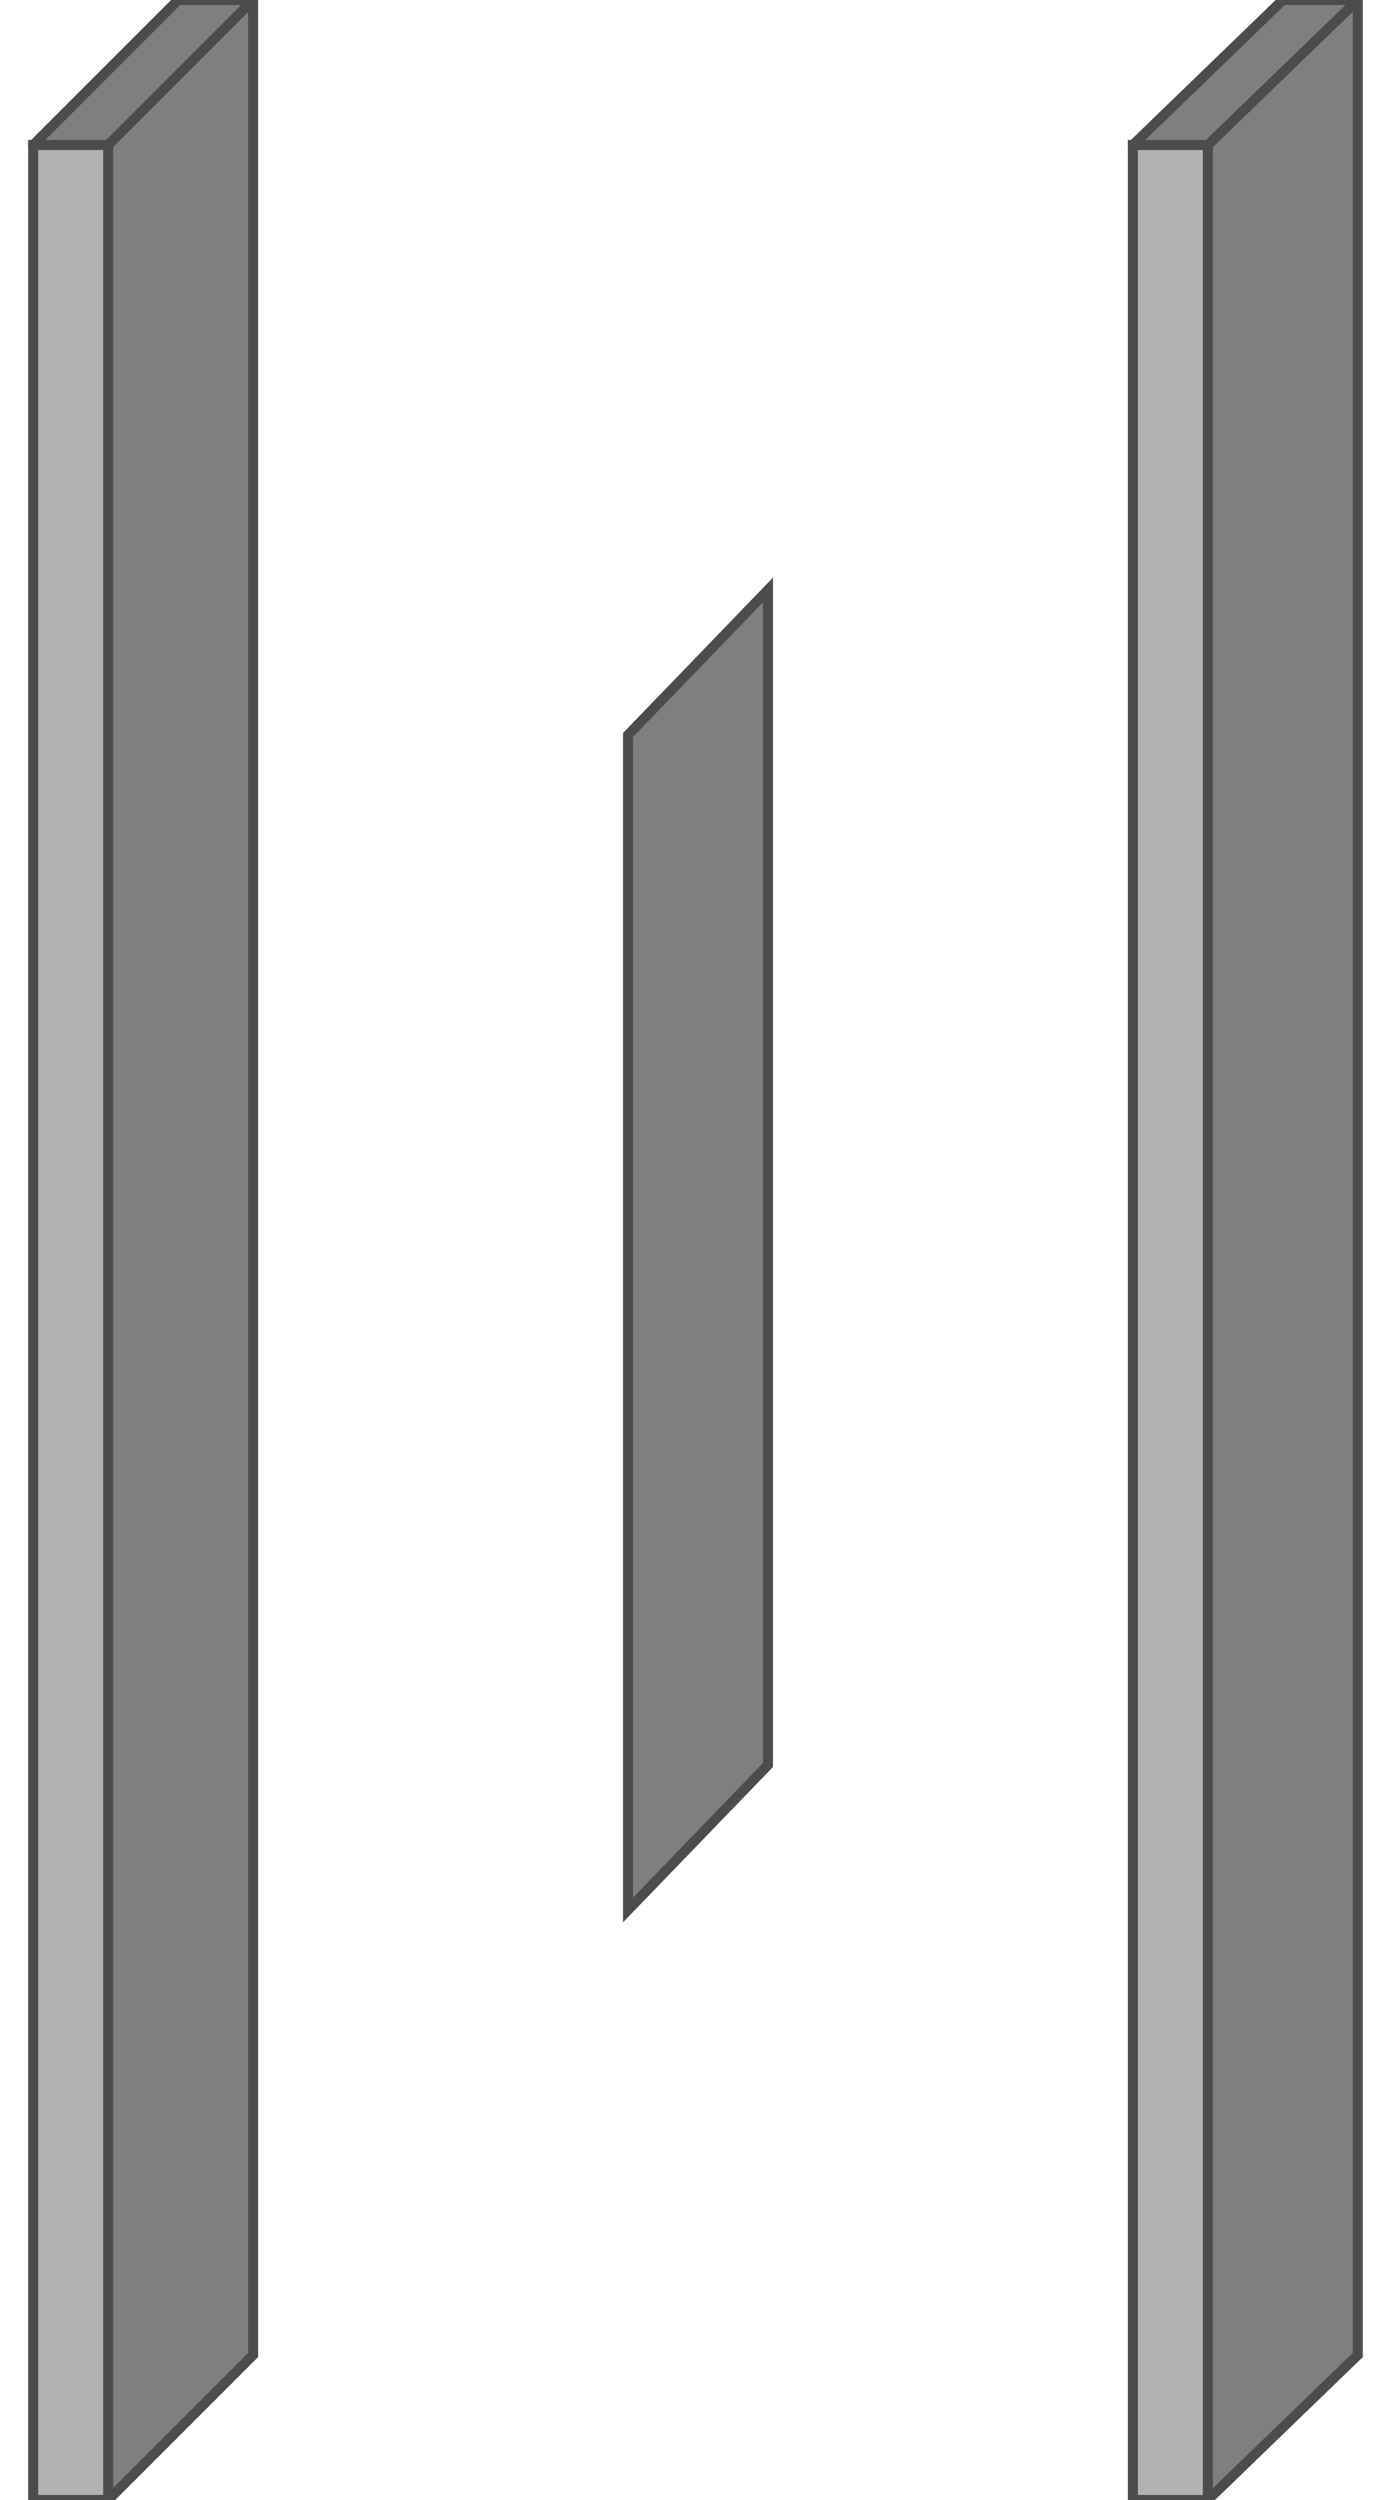 <!DOCTYPE svg PUBLIC "-//W3C//DTD SVG 20000303 Stylable//EN" "http://www.w3.org/TR/2000/03/WD-SVG-20000303/DTD/svg-20000303-stylable.dtd"><svg xmlns="http://www.w3.org/2000/svg" width="556px" height="999px" viewBox="0 0 265 500"><path style="fill:#7f7f7f;stroke:#4c4c4c;stroke-width:2" d="M220,29 l30,-29 15,0 0,471 -30,29 -15,-471z" /><path style="fill:#7f7f7f;stroke:#4c4c4c;stroke-width:2" d="M119,382 l28,-29 0,-235 -28,29 0,235z" /><path style="fill:#7f7f7f;stroke:#4c4c4c;stroke-width:2" d="M0,29 l29,-29 15,0 0,471 -29,29 -15,-471z" /><path style="fill:none;stroke:#4c4c4c;stroke-width:2" d="M15,29 l29,-29" /><path style="fill:none;stroke:#4c4c4c;stroke-width:2" d="M235,29 l30,-29" /><path style="fill:#b2b2b2;stroke:#4c4c4c;stroke-width:2" d="M0,29 l15,0 0,471 -15,0 0,-471z" /><path style="fill:#b2b2b2;stroke:#4c4c4c;stroke-width:2" d="M220,29 l15,0 0,471 -15,0 0,-471z" /></svg>